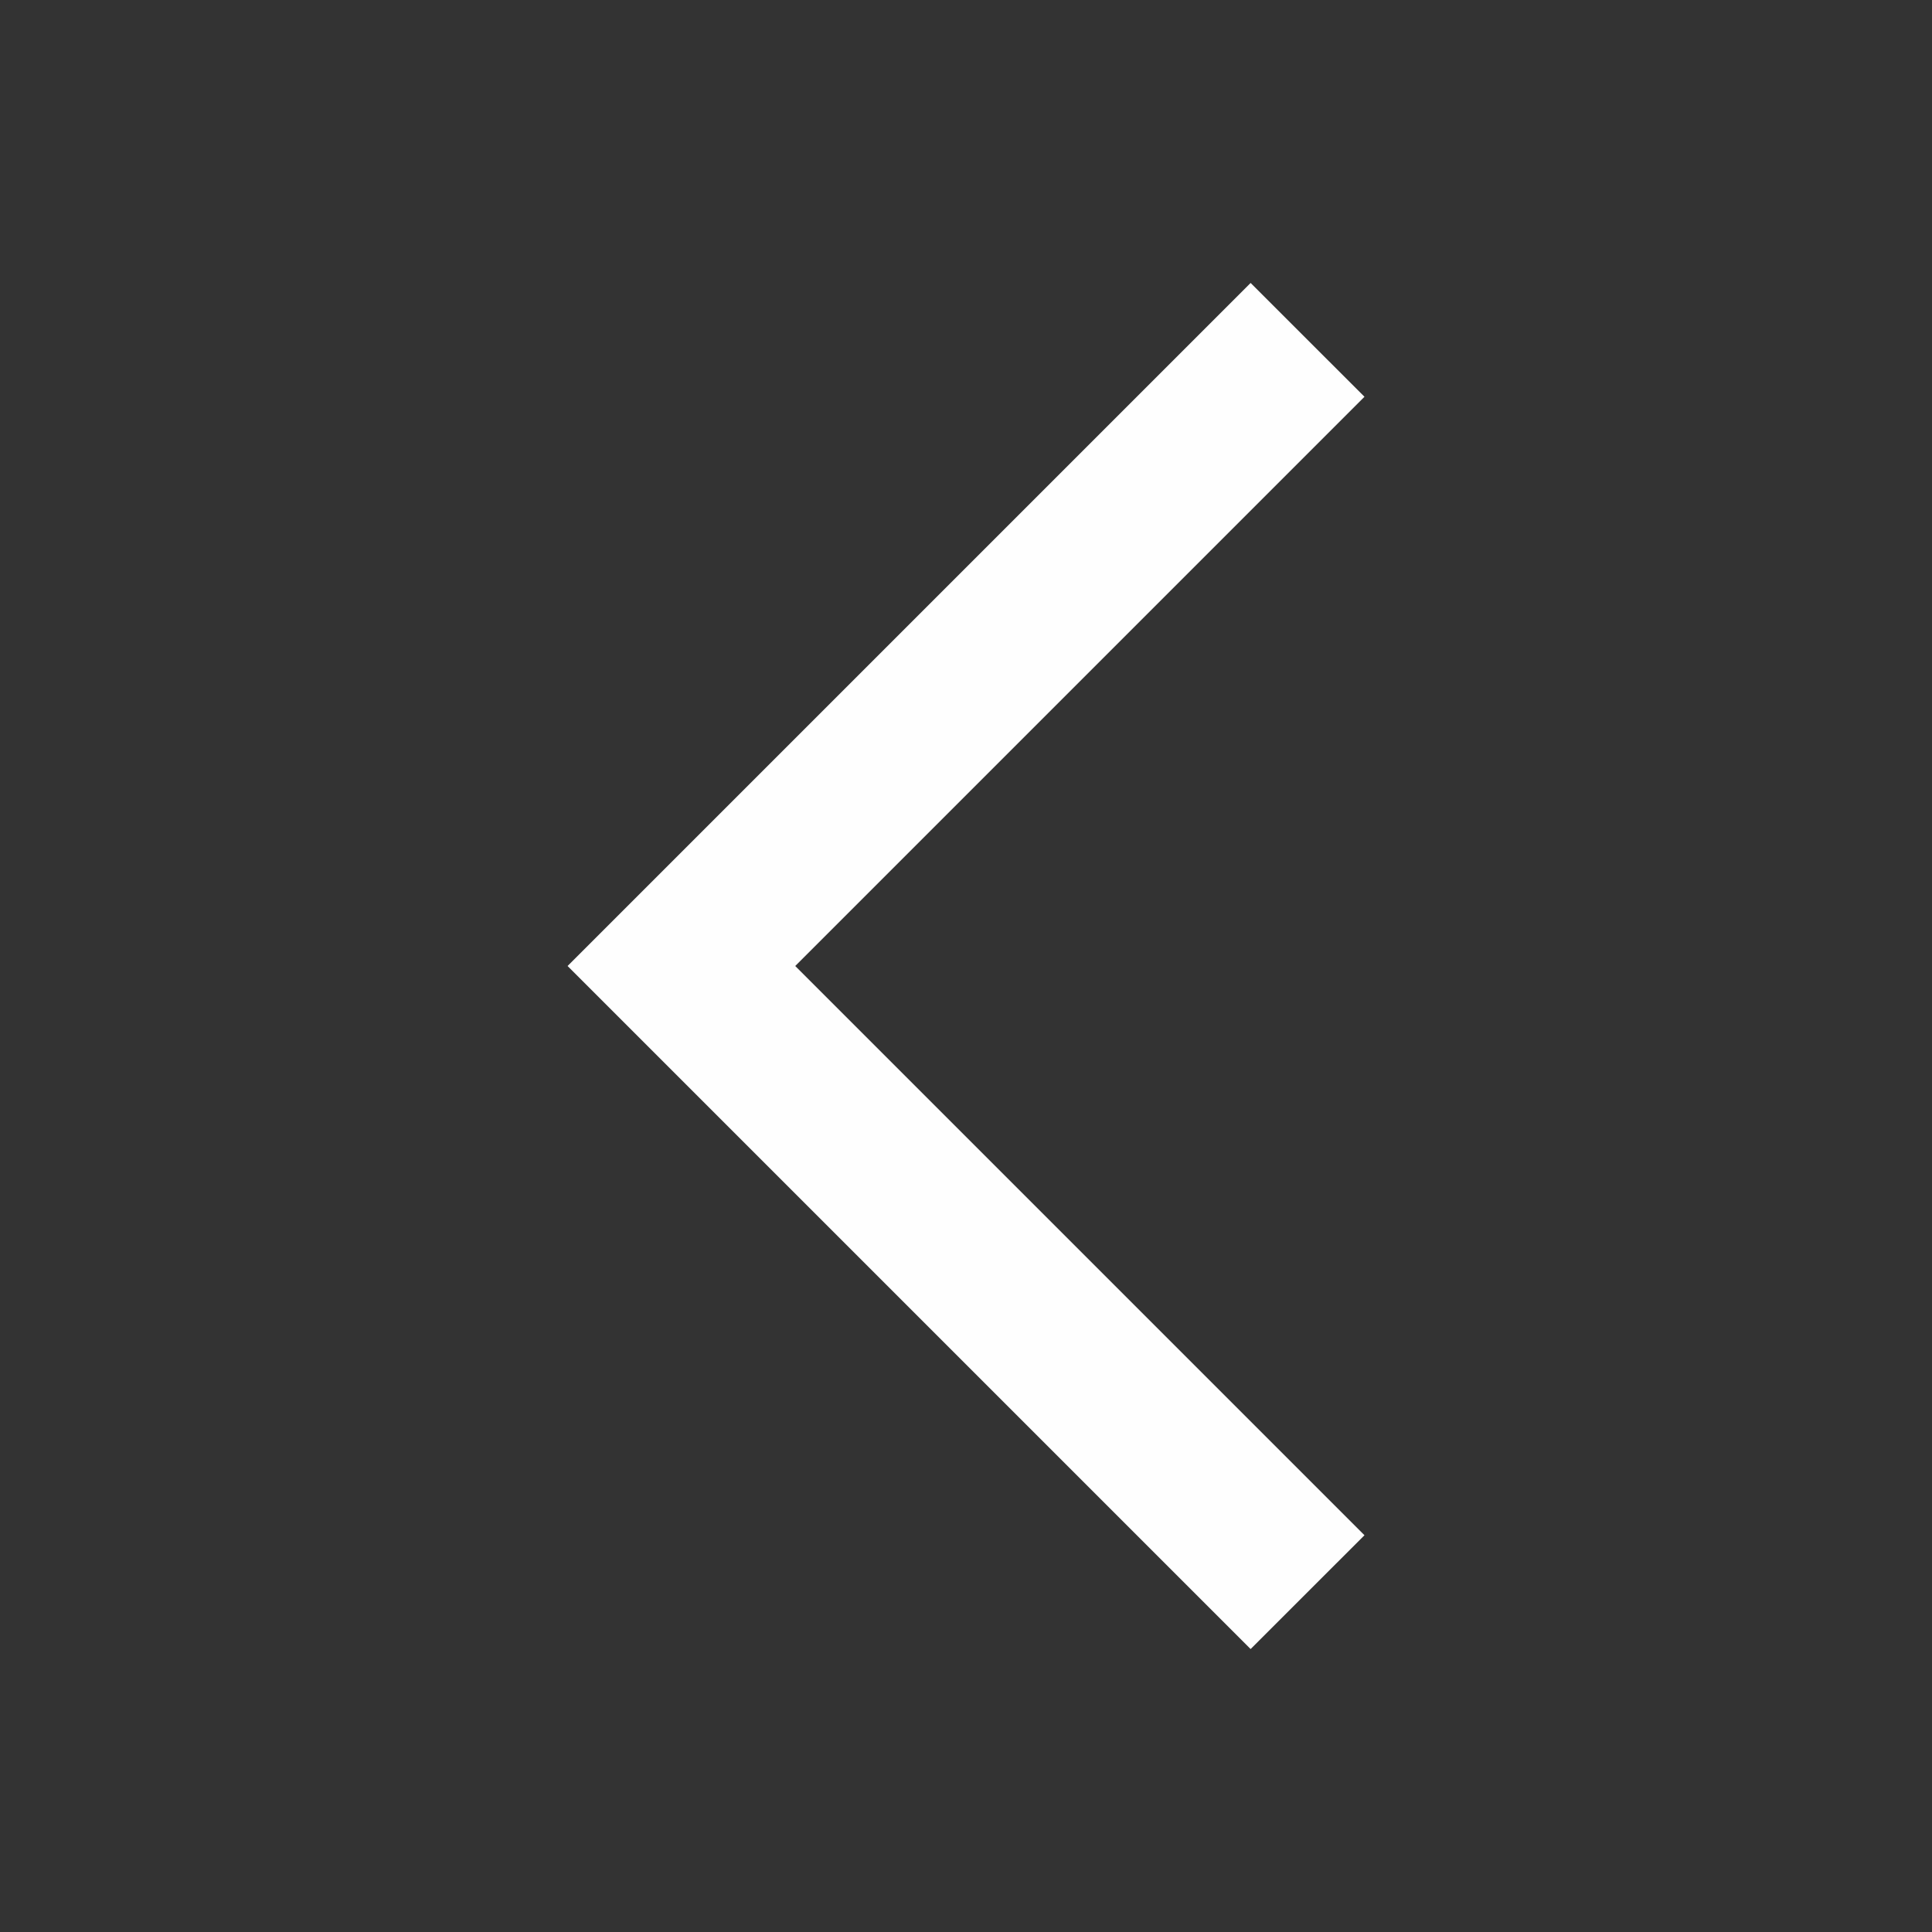 <svg width="44" height="44" viewBox="0 0 44 44" fill="none" xmlns="http://www.w3.org/2000/svg">
<rect x="0" y="0" width="44" height="44" fill="#333333" stroke="none"/>
<path d="M31.075 9.036L28.482 6.444L12.926 22L28.482 37.556L31.075 34.964L18.111 22L31.075 9.036Z" fill="#FEFEFE"/>
</svg>
